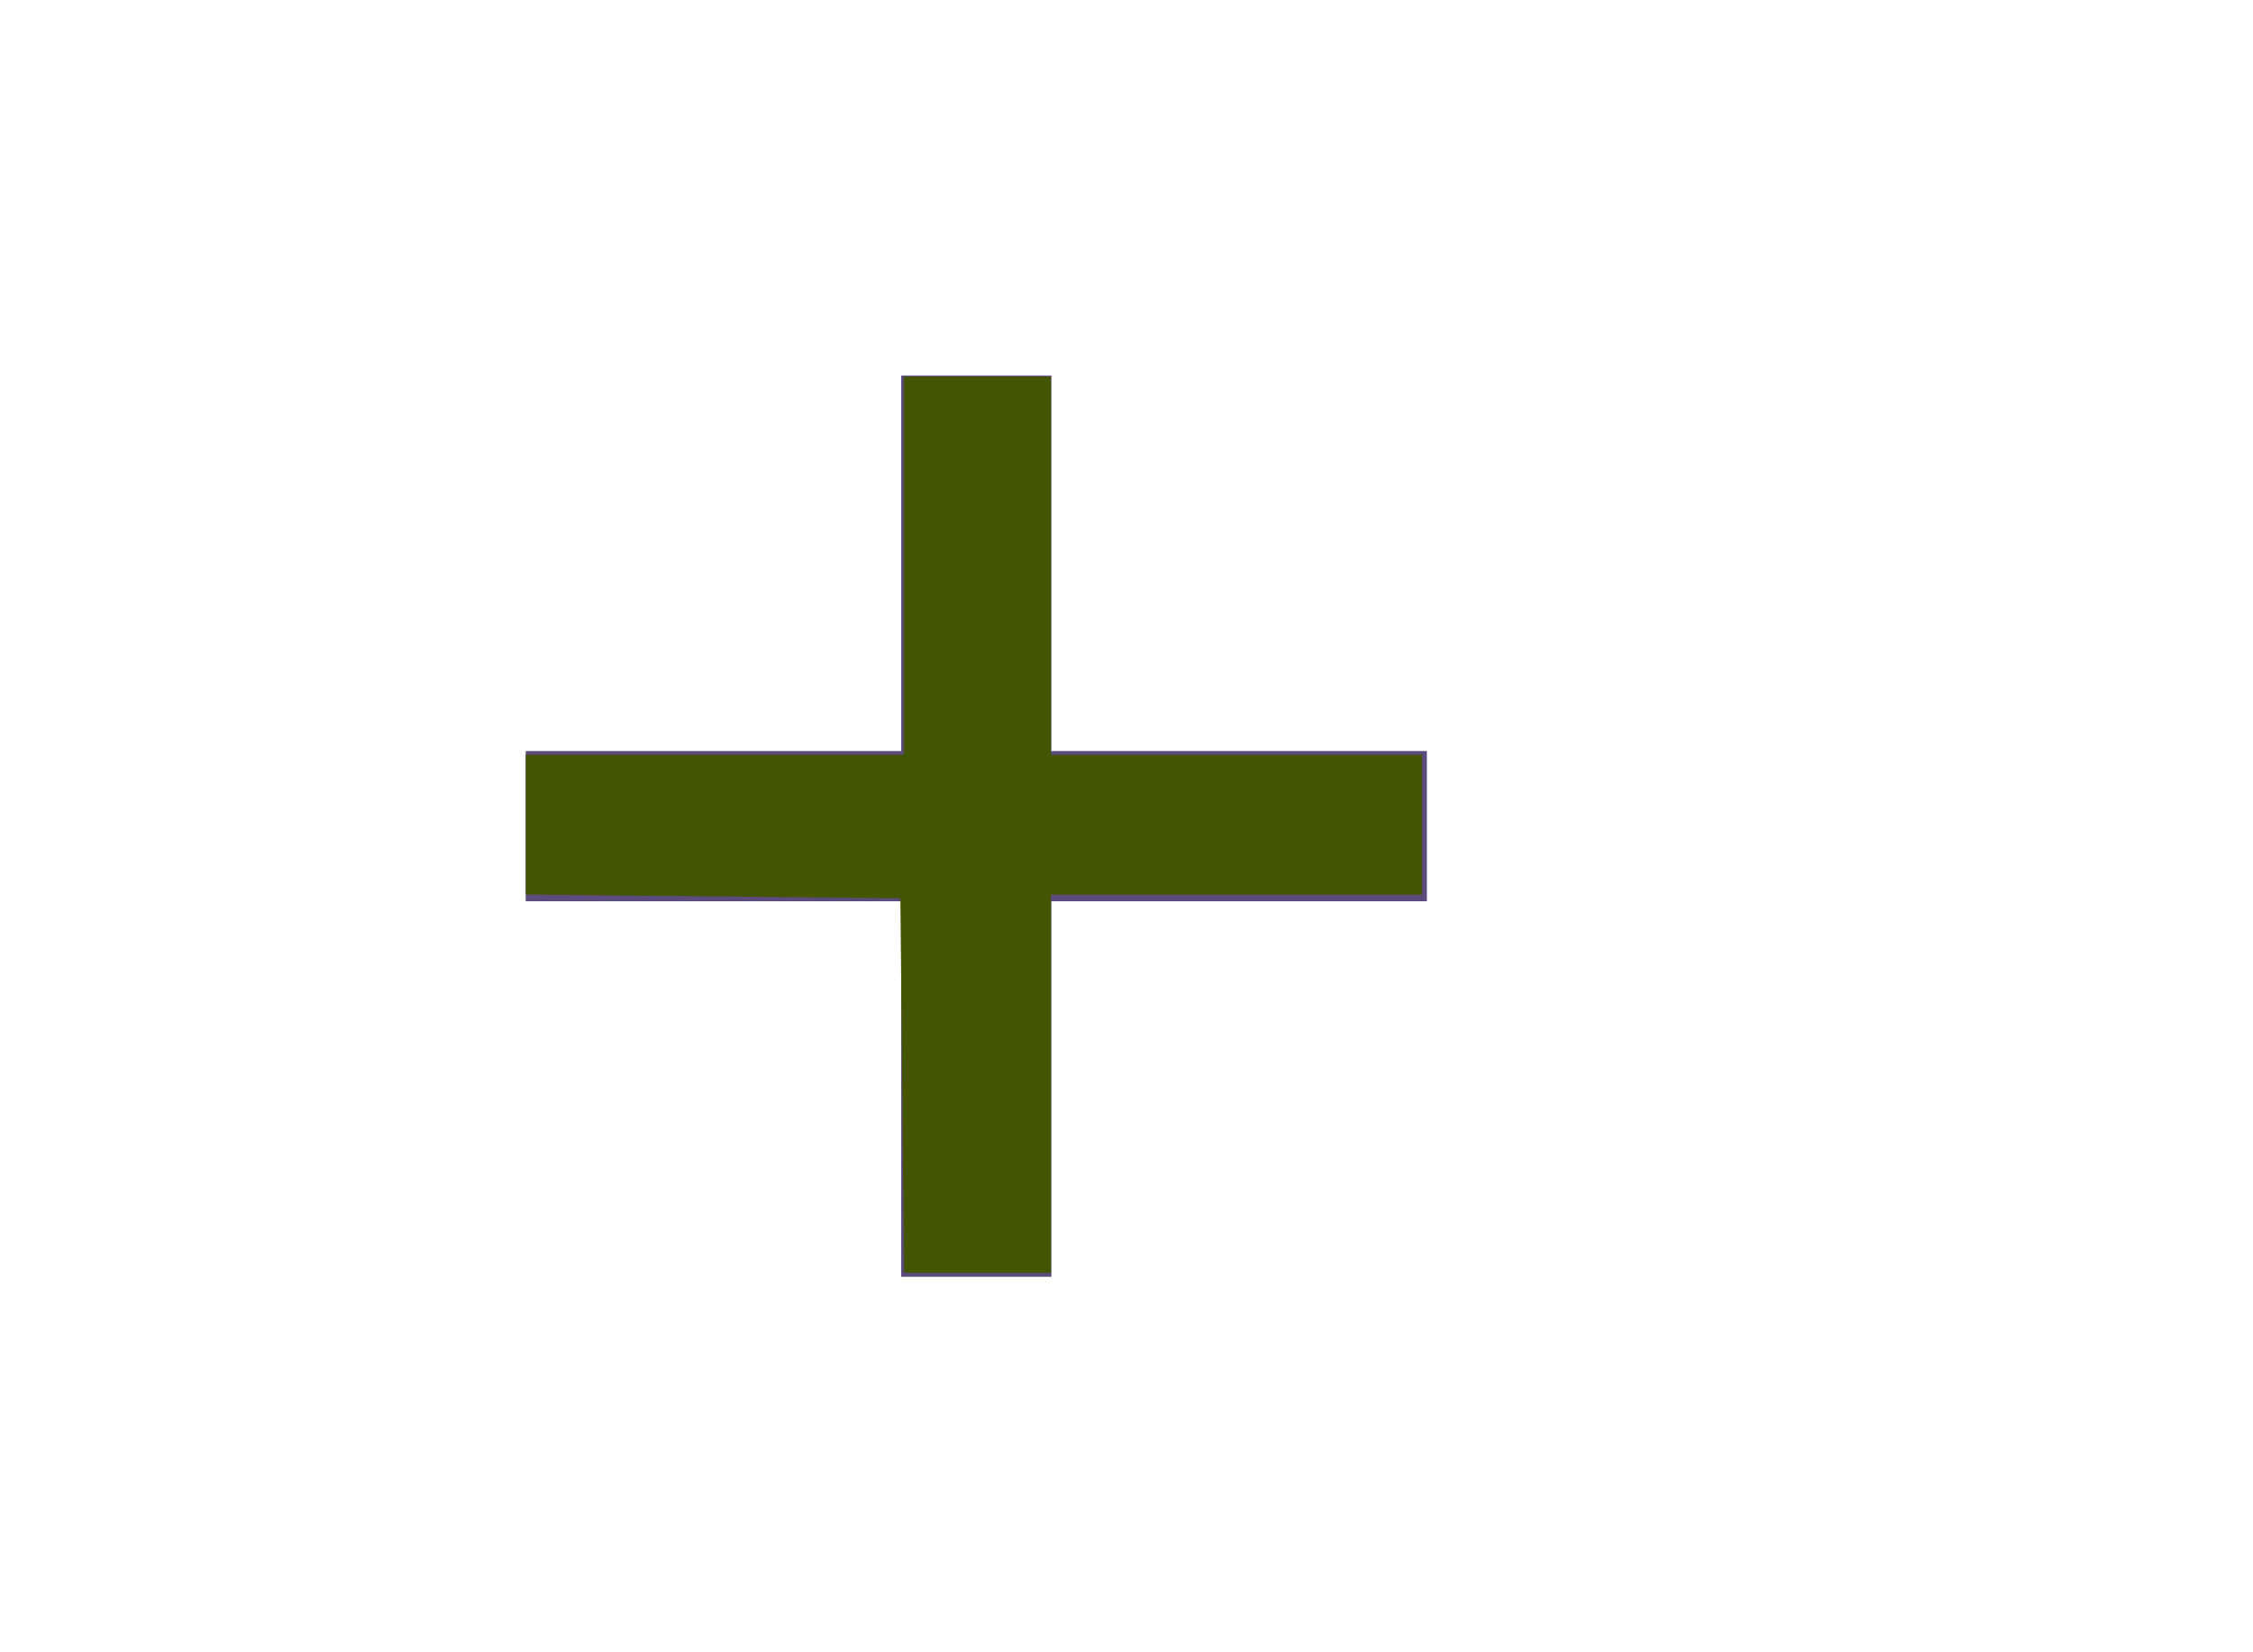 <?xml version="1.0" encoding="UTF-8" standalone="no"?>
<svg
   xmlns:dc="http://purl.org/dc/elements/1.1/"
   xmlns:cc="http://creativecommons.org/ns#"
   xmlns:rdf="http://www.w3.org/1999/02/22-rdf-syntax-ns#"
   xmlns:svg="http://www.w3.org/2000/svg"
   xmlns="http://www.w3.org/2000/svg"
   xmlns:sodipodi="http://sodipodi.sourceforge.net/DTD/sodipodi-0.dtd"
   xmlns:inkscape="http://www.inkscape.org/namespaces/inkscape"
   width="30px"
   height="22px"
   viewBox="0 0 30 22"
   version="1.1"
   id="svg10"
   sodipodi:docname="ic-add-purple.svg"
   inkscape:version="0.92.3 (2405546, 2018-03-11)">
  <defs
     id="defs14" />
  <sodipodi:namedview
     pagecolor="#ffffff"
     bordercolor="#666666"
     borderopacity="1"
     objecttolerance="10"
     gridtolerance="10"
     guidetolerance="10"
     inkscape:pageopacity="0"
     inkscape:pageshadow="2"
     inkscape:window-width="1849"
     inkscape:window-height="1047"
     id="namedview12"
     showgrid="false"
     inkscape:zoom="10.727273"
     inkscape:cx="15"
     inkscape:cy="11"
     inkscape:window-x="67"
     inkscape:window-y="27"
     inkscape:window-maximized="0"
     inkscape:current-layer="svg10" />
  <!-- Generator: Sketch 52.6 (67491) - http://www.bohemiancoding.com/sketch -->
  <title
     id="title2">Add purple</title>
  <desc
     id="desc4">Created with Sketch.</desc>
  <g
     id="Add-purple"
     stroke="none"
     stroke-width="1"
     fill="none"
     fill-rule="evenodd">
    <g
       id="ic-add-purple"
       transform="translate(5, 3)">
      <polygon
         id="Path_18951"
         fill="#5C4B7D"
         points="14 7 9 7 9 2 7 2 7 7 2 7 2 9 7 9 7 14 9 14 9 9 14 9" />
      <polygon
         id="Rectangle_4603"
         points="0 0 16 0 16 16 0 16" />
    </g>
  </g>
  <path
     style="fill:#445500;stroke-width:0.093"
     d="m 12.014,14.454 -0.025,-2.494 -2.494,-0.025 -2.494,-0.025 v -0.931 -0.931 H 9.519 12.036 V 7.532 5.015 h 0.979 0.979 v 2.517 2.517 h 2.47 2.47 v 0.932 0.932 H 16.464 13.993 v 2.517 2.517 h -0.977 -0.977 z"
     id="path823"
     inkscape:connector-curvature="0" />
</svg>
